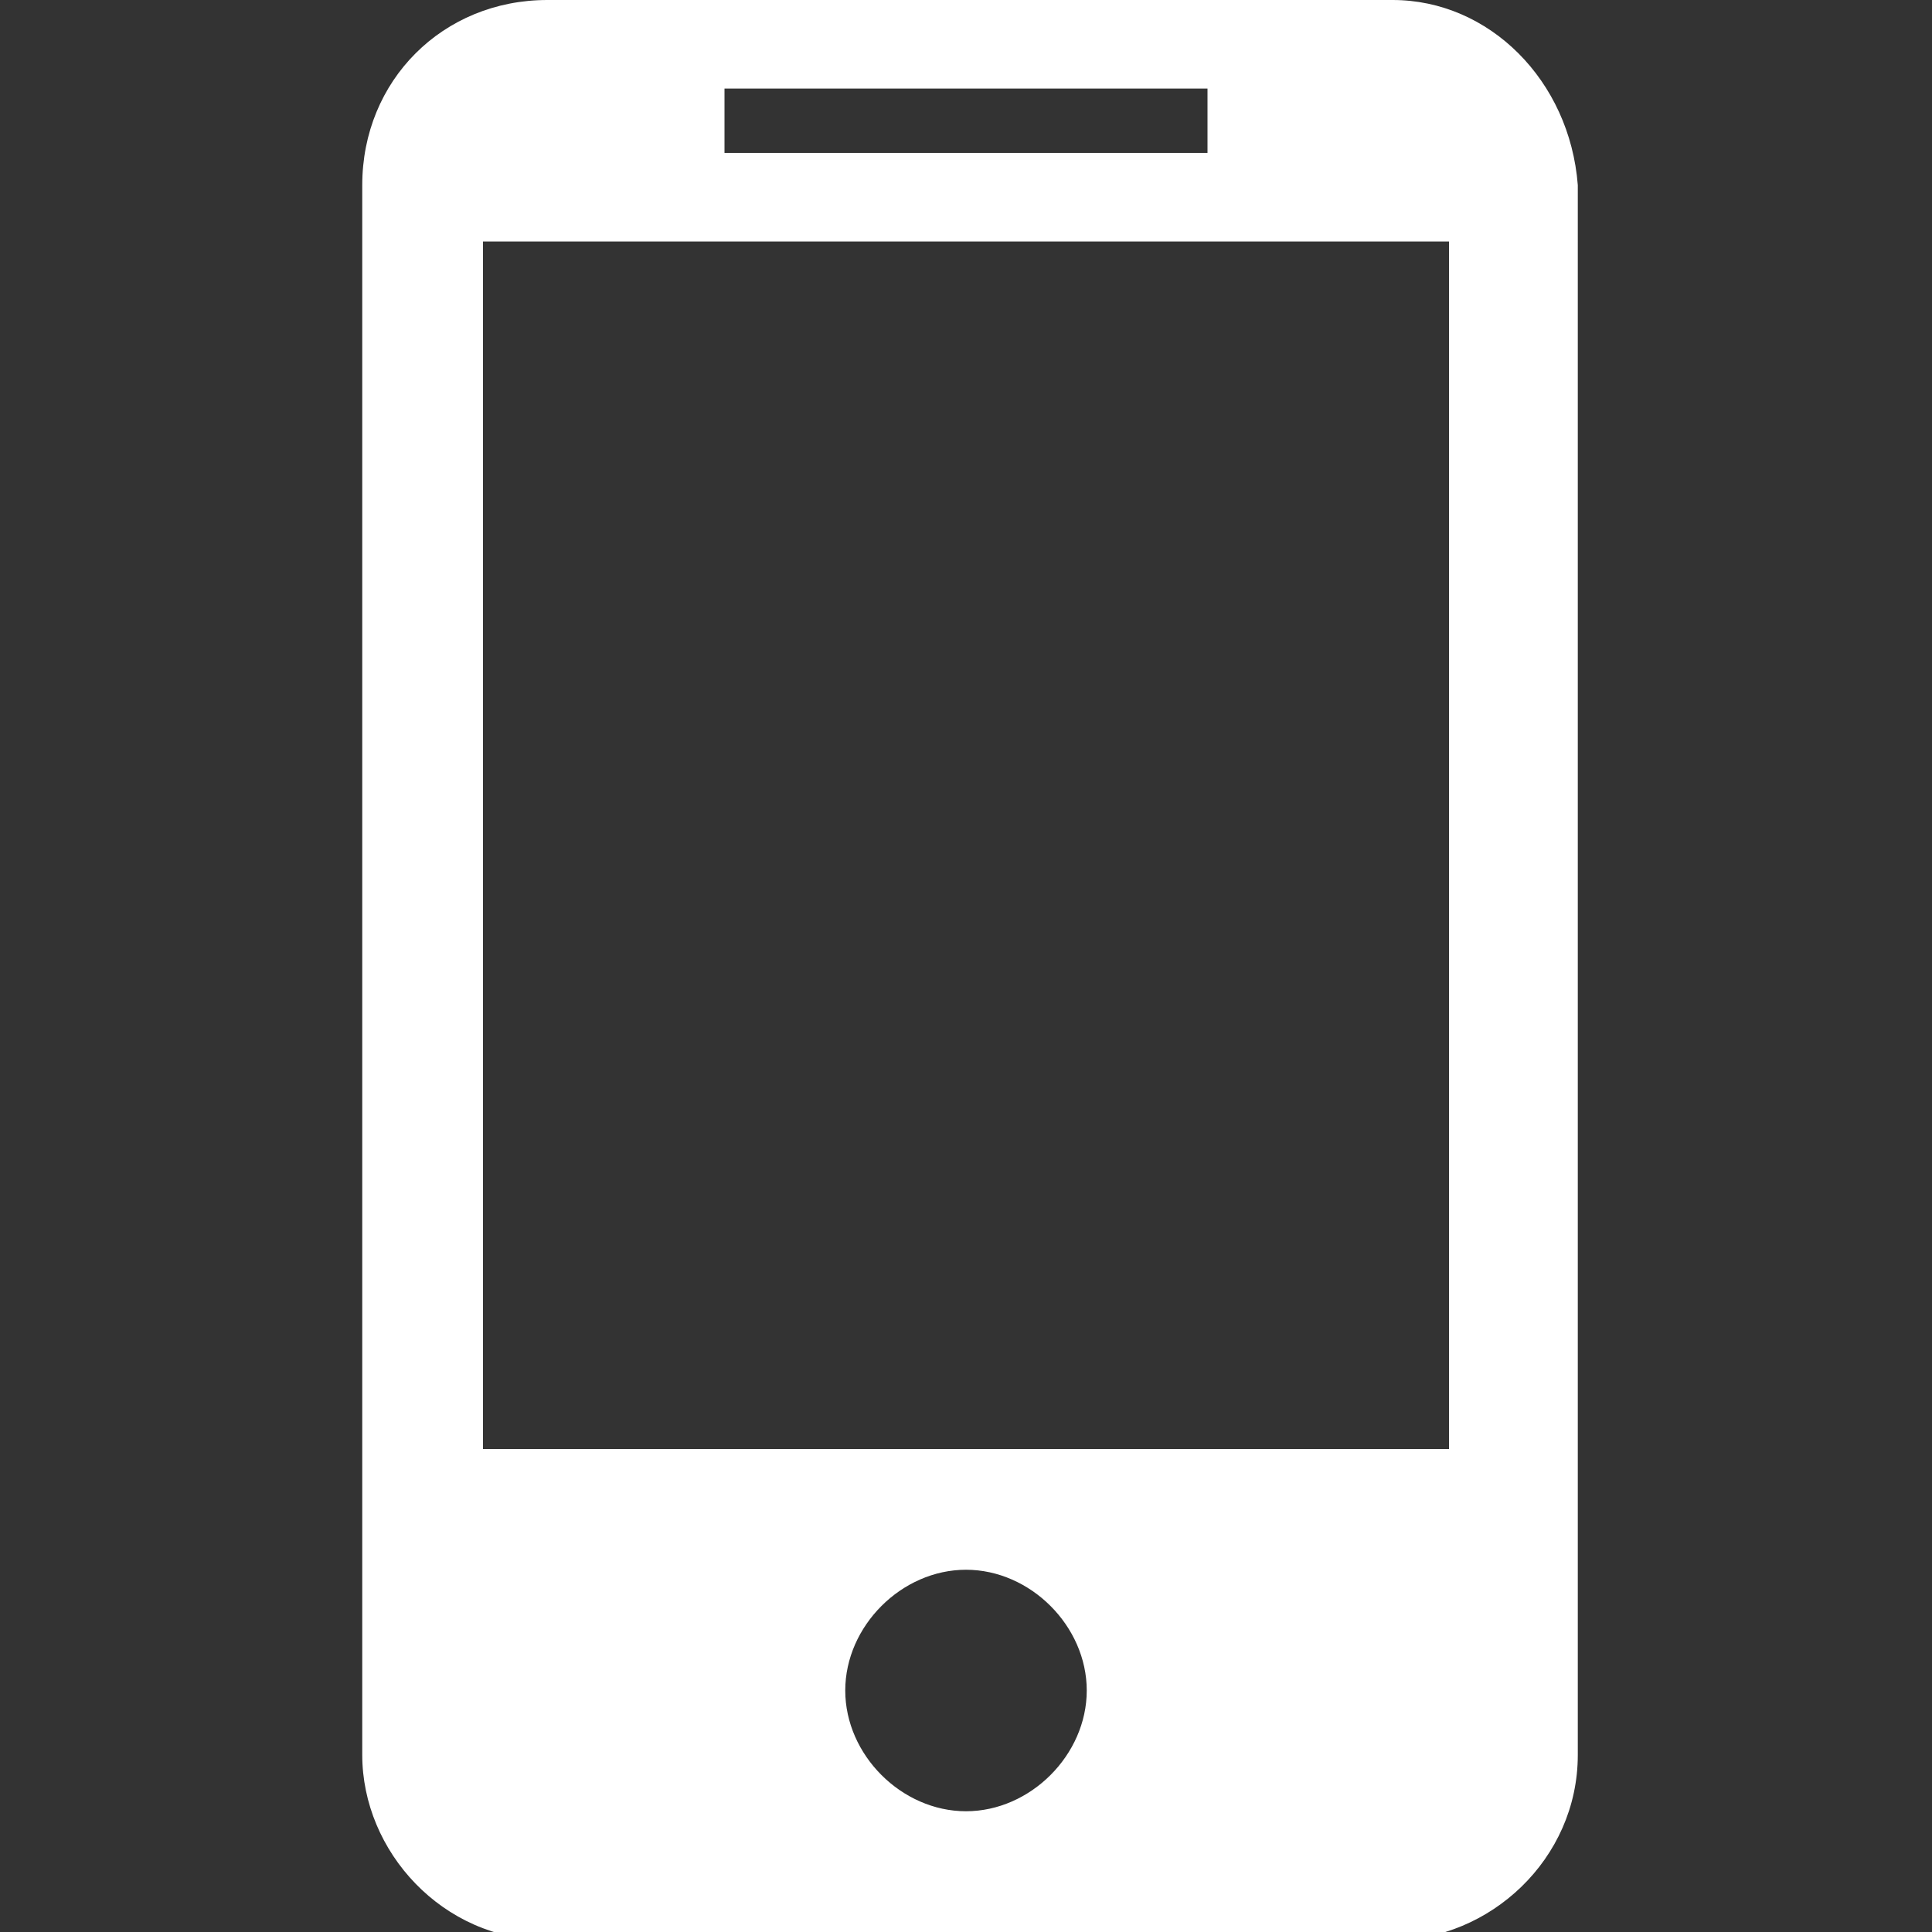 <?xml version="1.0" encoding="utf-8"?>
<!-- Generator: Adobe Illustrator 24.0.1, SVG Export Plug-In . SVG Version: 6.00 Build 0)  -->
<svg version="1.1" id="Layer_1" xmlns="http://www.w3.org/2000/svg" xmlns:xlink="http://www.w3.org/1999/xlink" x="0px" y="0px"
	 viewBox="0 0 24 24" style="enable-background:new 0 0 24 24;" xml:space="preserve">
<rect x="0" y="0" width="24" height="24" fill="#333333" stroke="none"/>
<style type="text/css">
	.st0{fill:#FFFFFF;}
</style>
<title></title>
<g id="icomoon-ignore">
</g>
<path class="st0" d="M17.3,0H6.8C5.5,0,4.5,1,4.5,2.3v19.5c0,1.2,1,2.3,2.3,2.3h10.5c1.2,0,2.3-1,2.3-2.3V2.3C19.5,1,18.5,0,17.3,0z
	 M9,1.1h6v0.8H9V1.1z M12,22.5c-0.8,0-1.5-0.7-1.5-1.5s0.7-1.5,1.5-1.5s1.5,0.7,1.5,1.5S12.8,22.5,12,22.5z M18,18H6V3h12V18z"/>
</svg>
